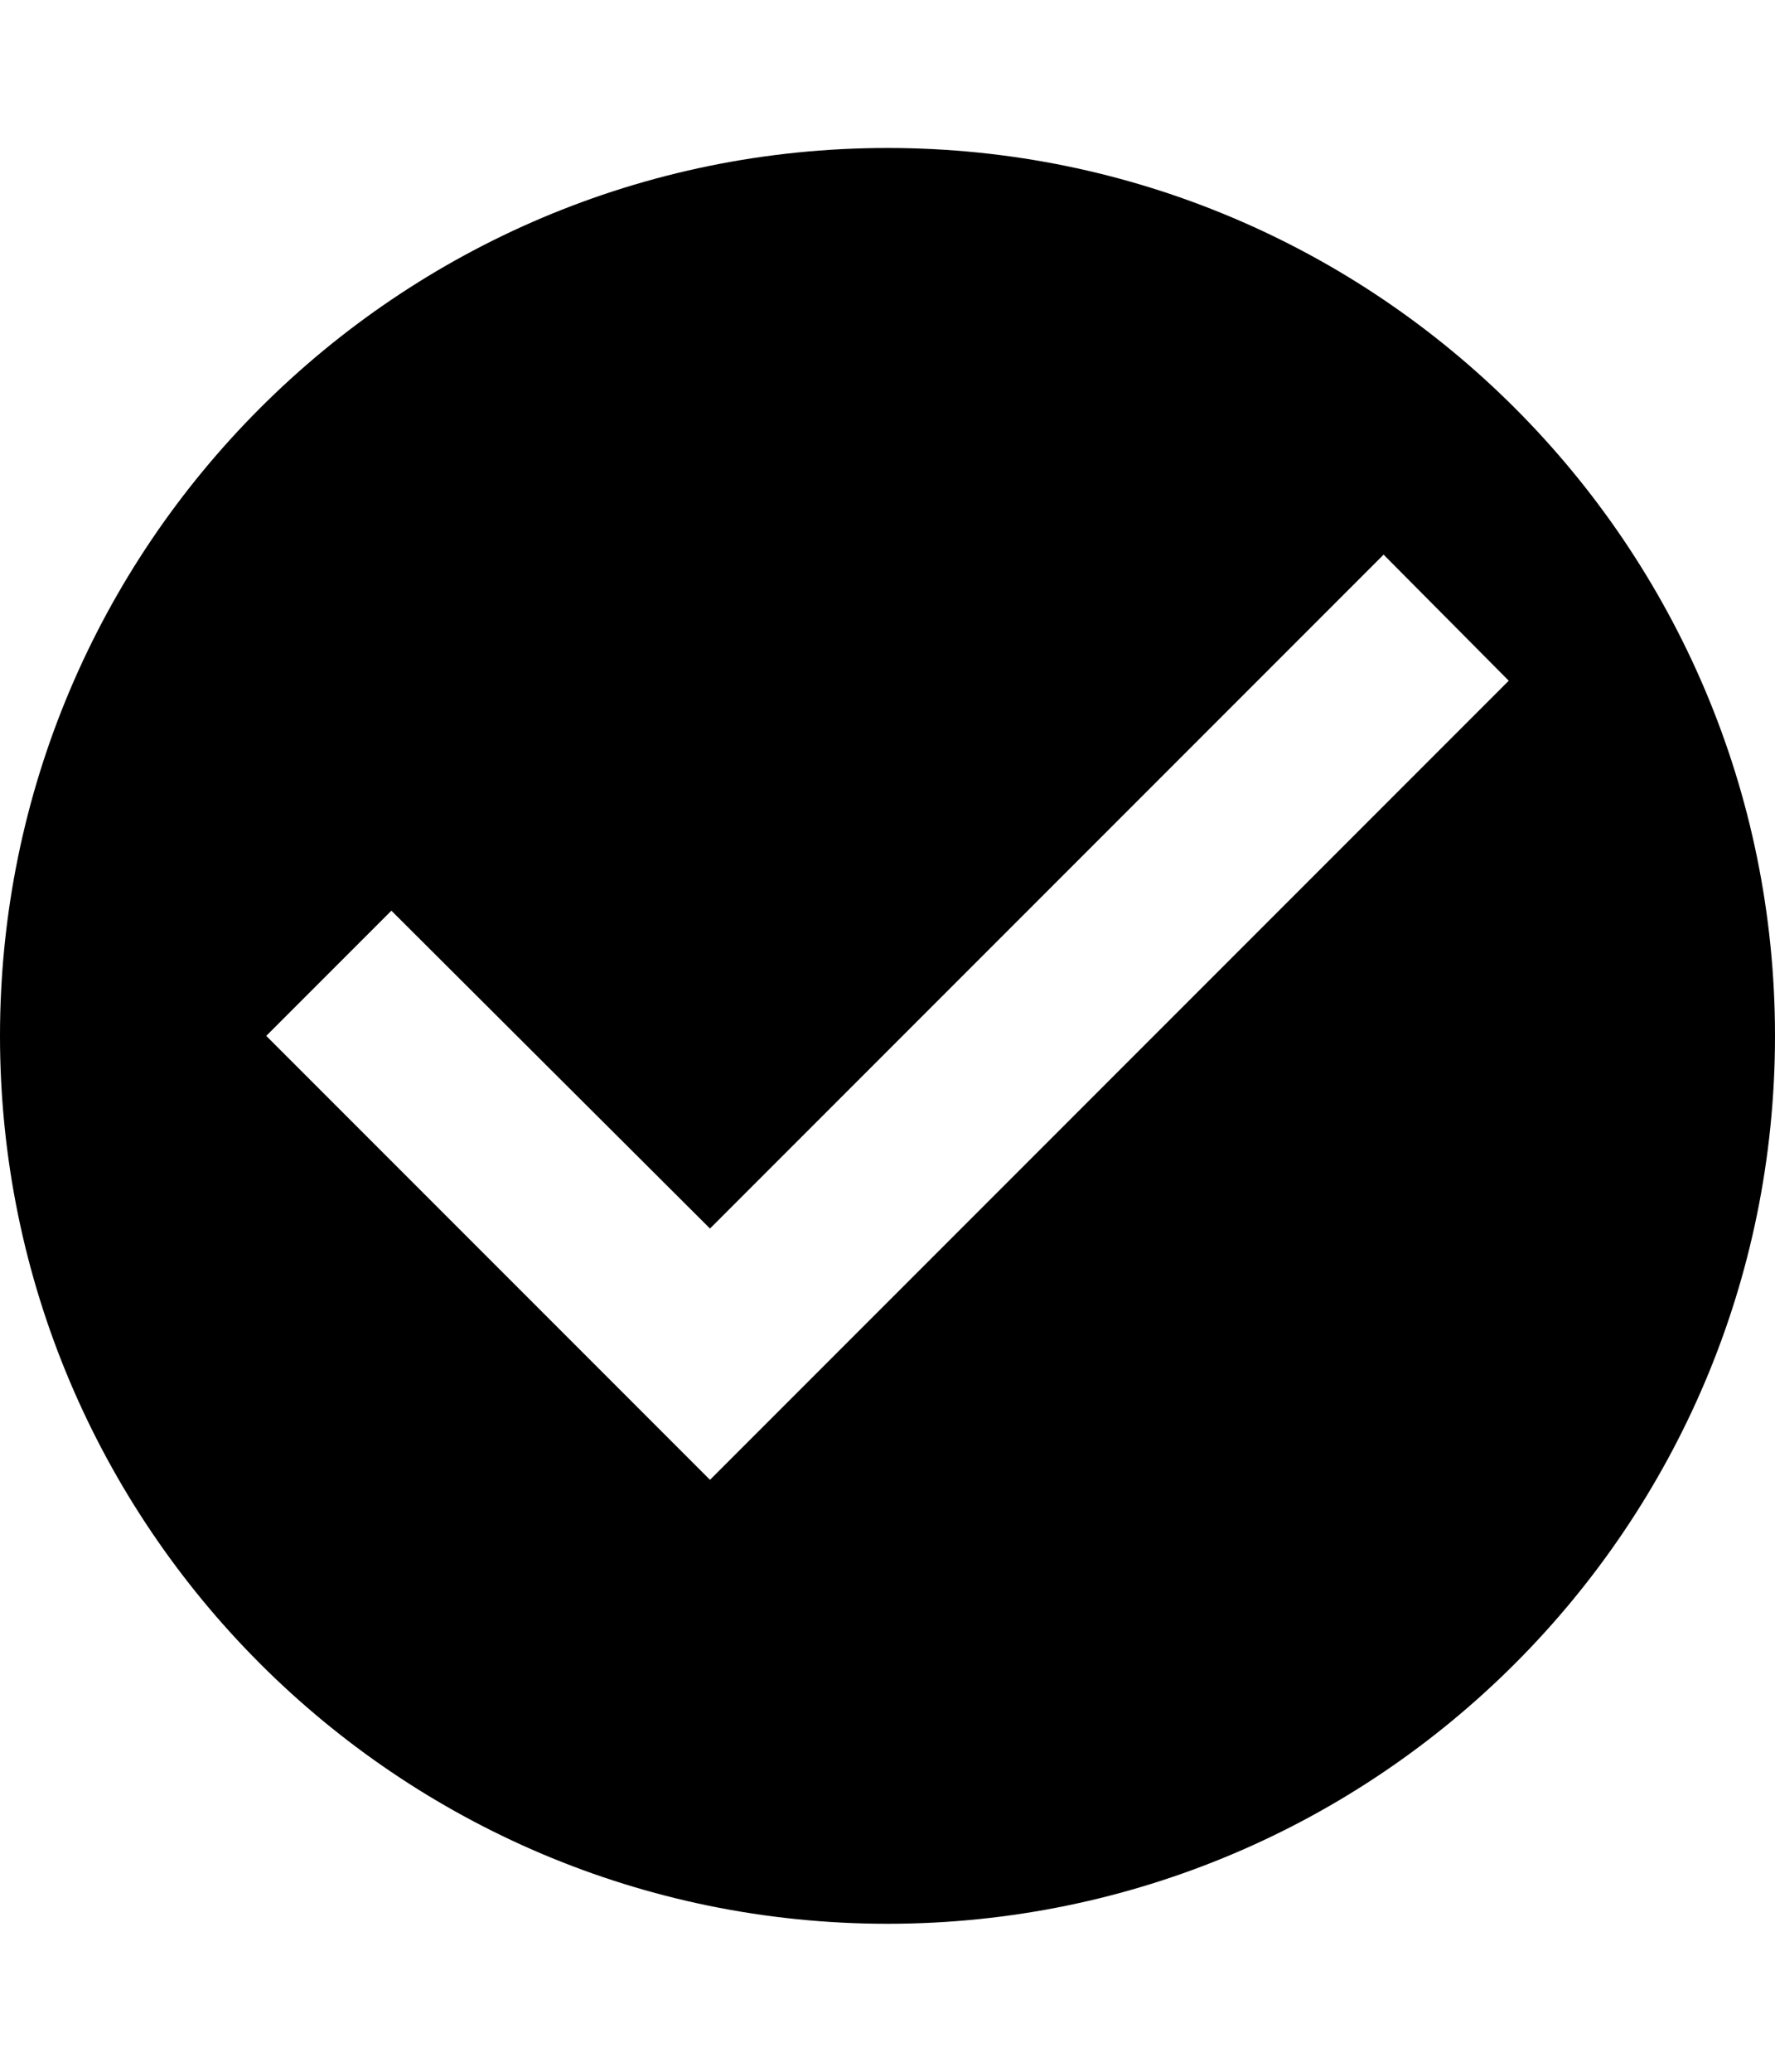 <svg xmlns="http://www.w3.org/2000/svg" width="1536" height="1792">
    <path d="M768 128C344.064 128 0 472.064 0 896s344.064 768 768 768 768-344.064 768-768-344.064-768-768-768zM614.4 1280l-384-384 108.288-108.288L614.4 1062.656l582.912-582.912L1305.6 588.8z"/>
</svg>
